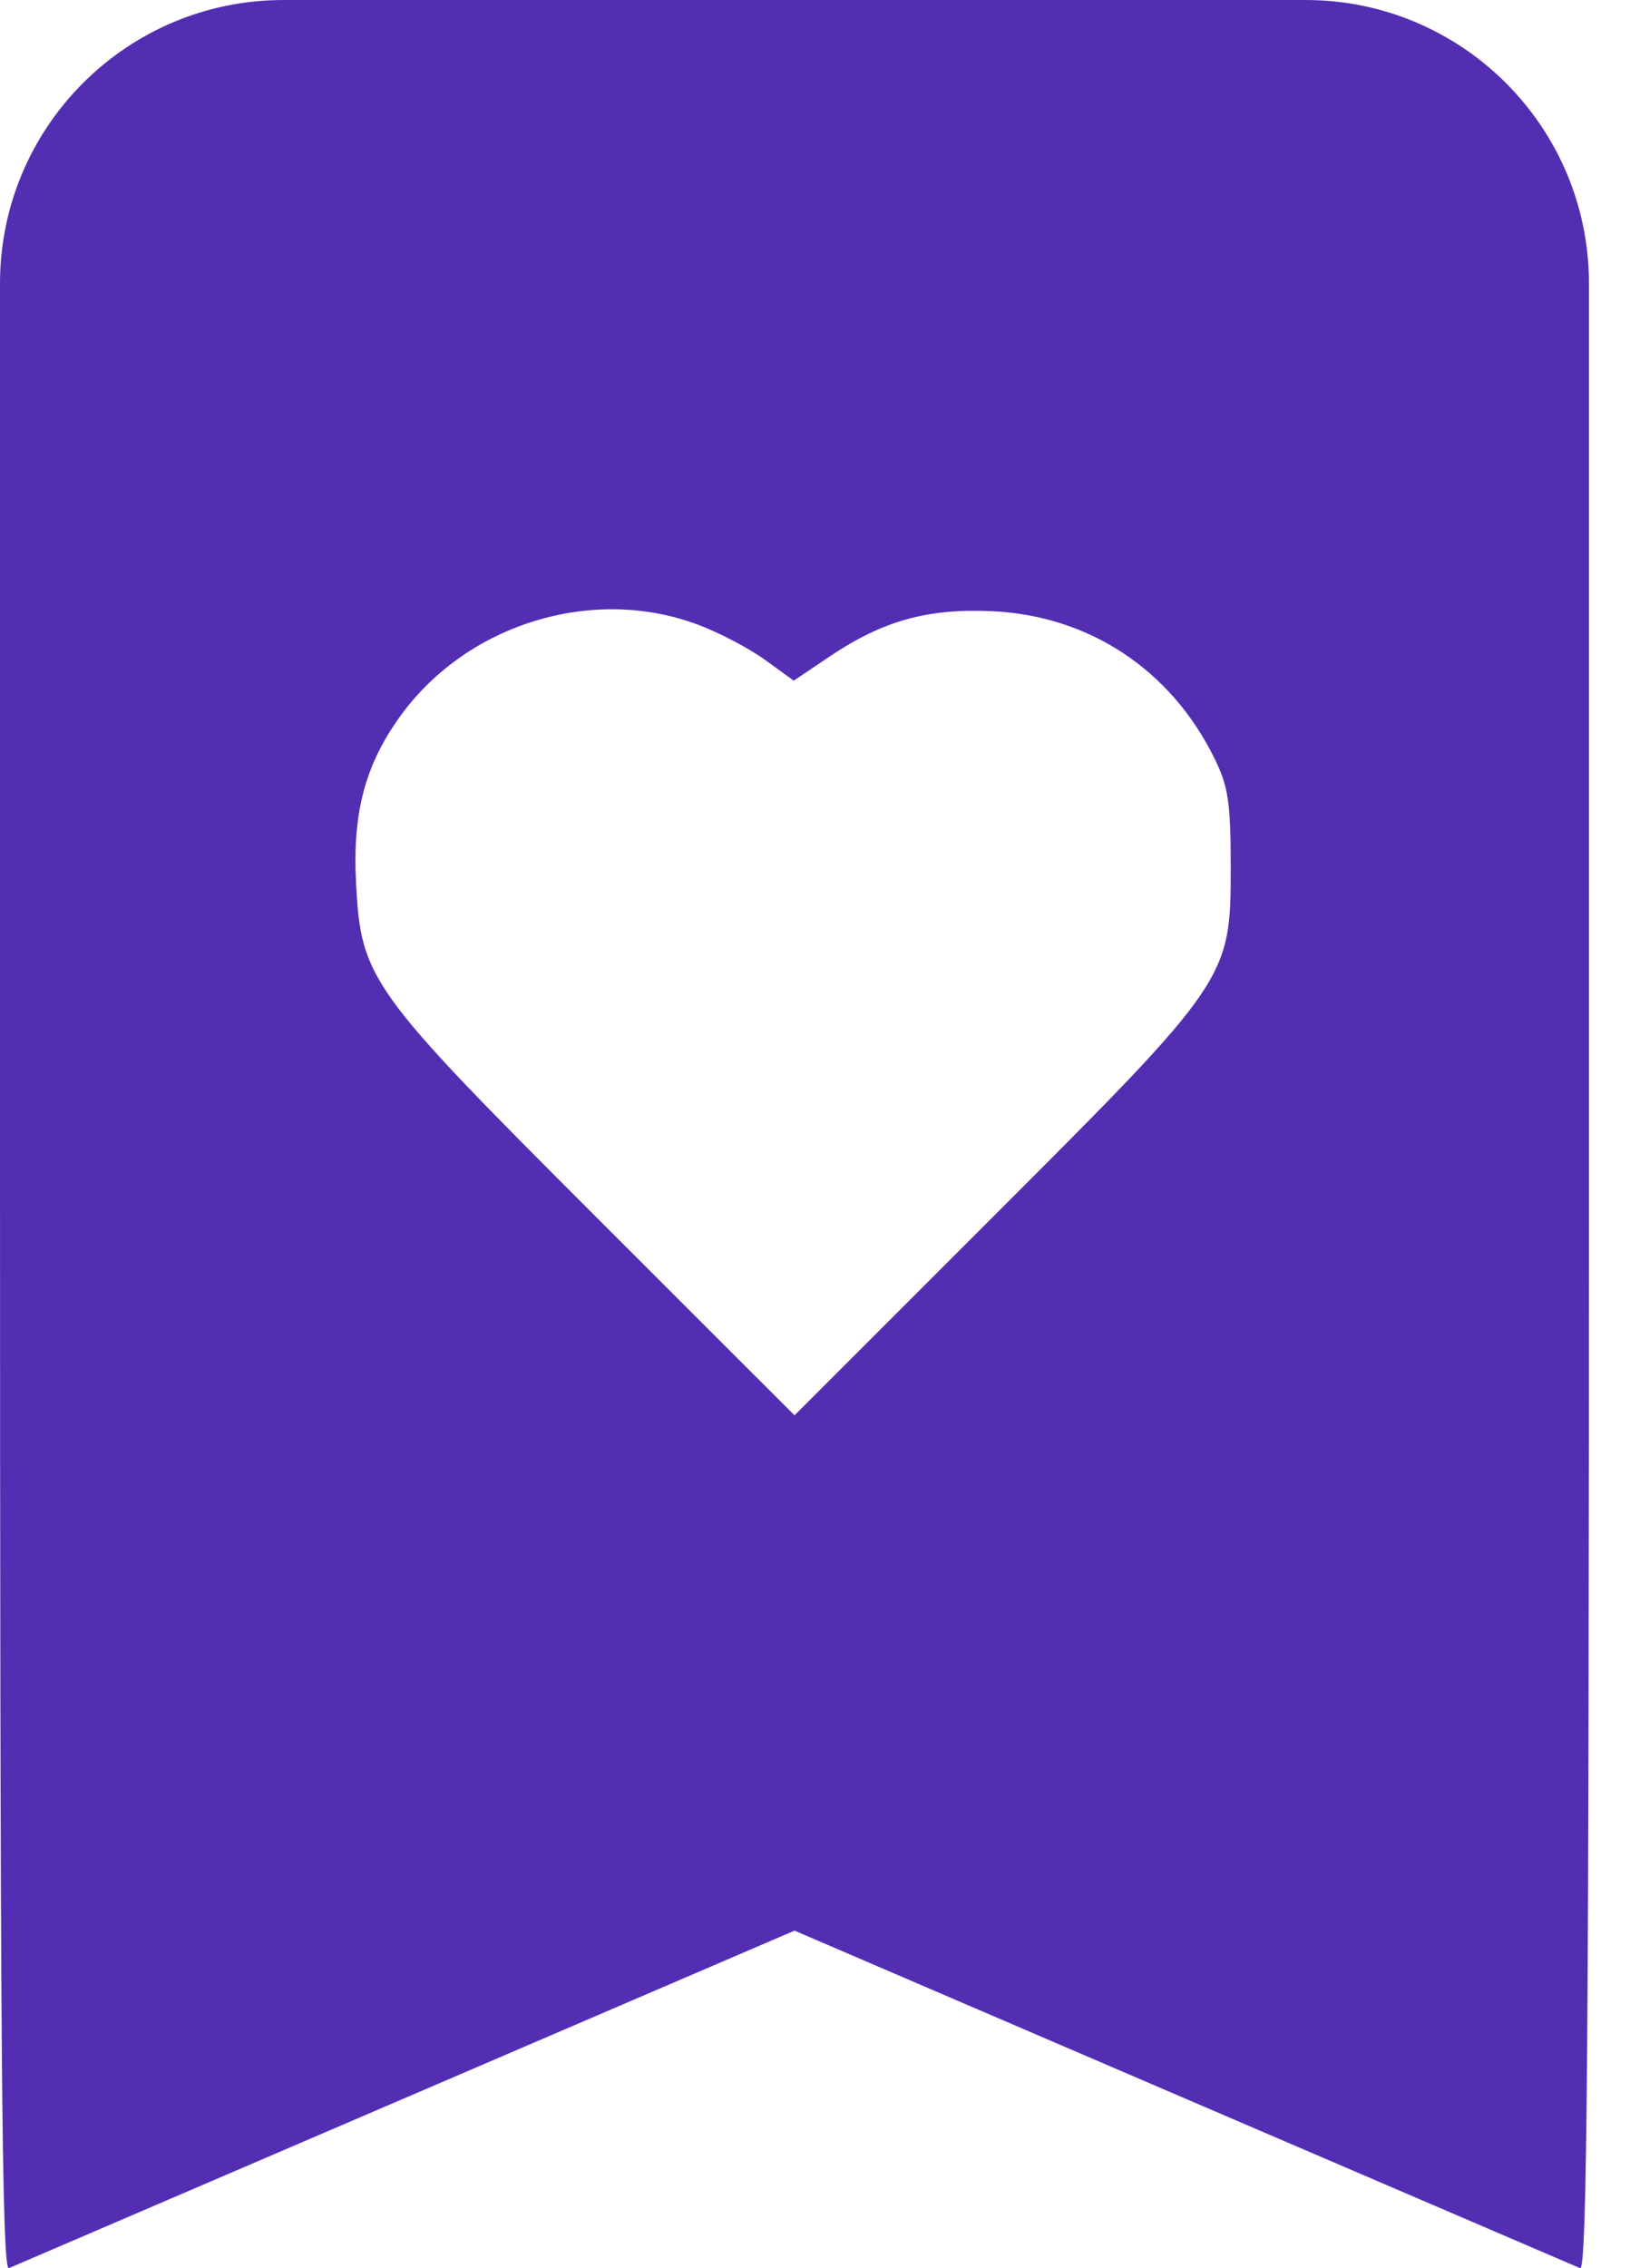 <svg width="23" height="32" viewBox="0 0 23 32" fill="none" xmlns="http://www.w3.org/2000/svg">
<path fill-rule="evenodd" clip-rule="evenodd" d="M0 16.026C0 28.808 0.025 32.041 0.125 32C0.194 31.971 2.716 30.888 5.73 29.593L11.211 27.238L16.691 29.593C19.705 30.888 22.227 31.971 22.296 32C22.396 32.041 22.421 28.808 22.421 16.026V4C22.421 1.791 20.63 0 18.421 0H11.211H4C1.791 0 0 1.791 0 4V16.026ZM9.845 8.812C10.144 8.923 10.571 9.147 10.794 9.309L11.2 9.603L11.702 9.265C12.454 8.758 13.088 8.581 13.997 8.623C15.364 8.685 16.515 9.444 17.131 10.688C17.331 11.092 17.365 11.312 17.366 12.212C17.367 13.808 17.354 13.827 14.005 17.174L11.211 19.968L8.416 17.174C5.205 13.965 5.095 13.812 5.024 12.457C4.972 11.465 5.153 10.785 5.655 10.094C6.596 8.8 8.365 8.258 9.845 8.812Z" fill="#532EB3"/>
</svg>
